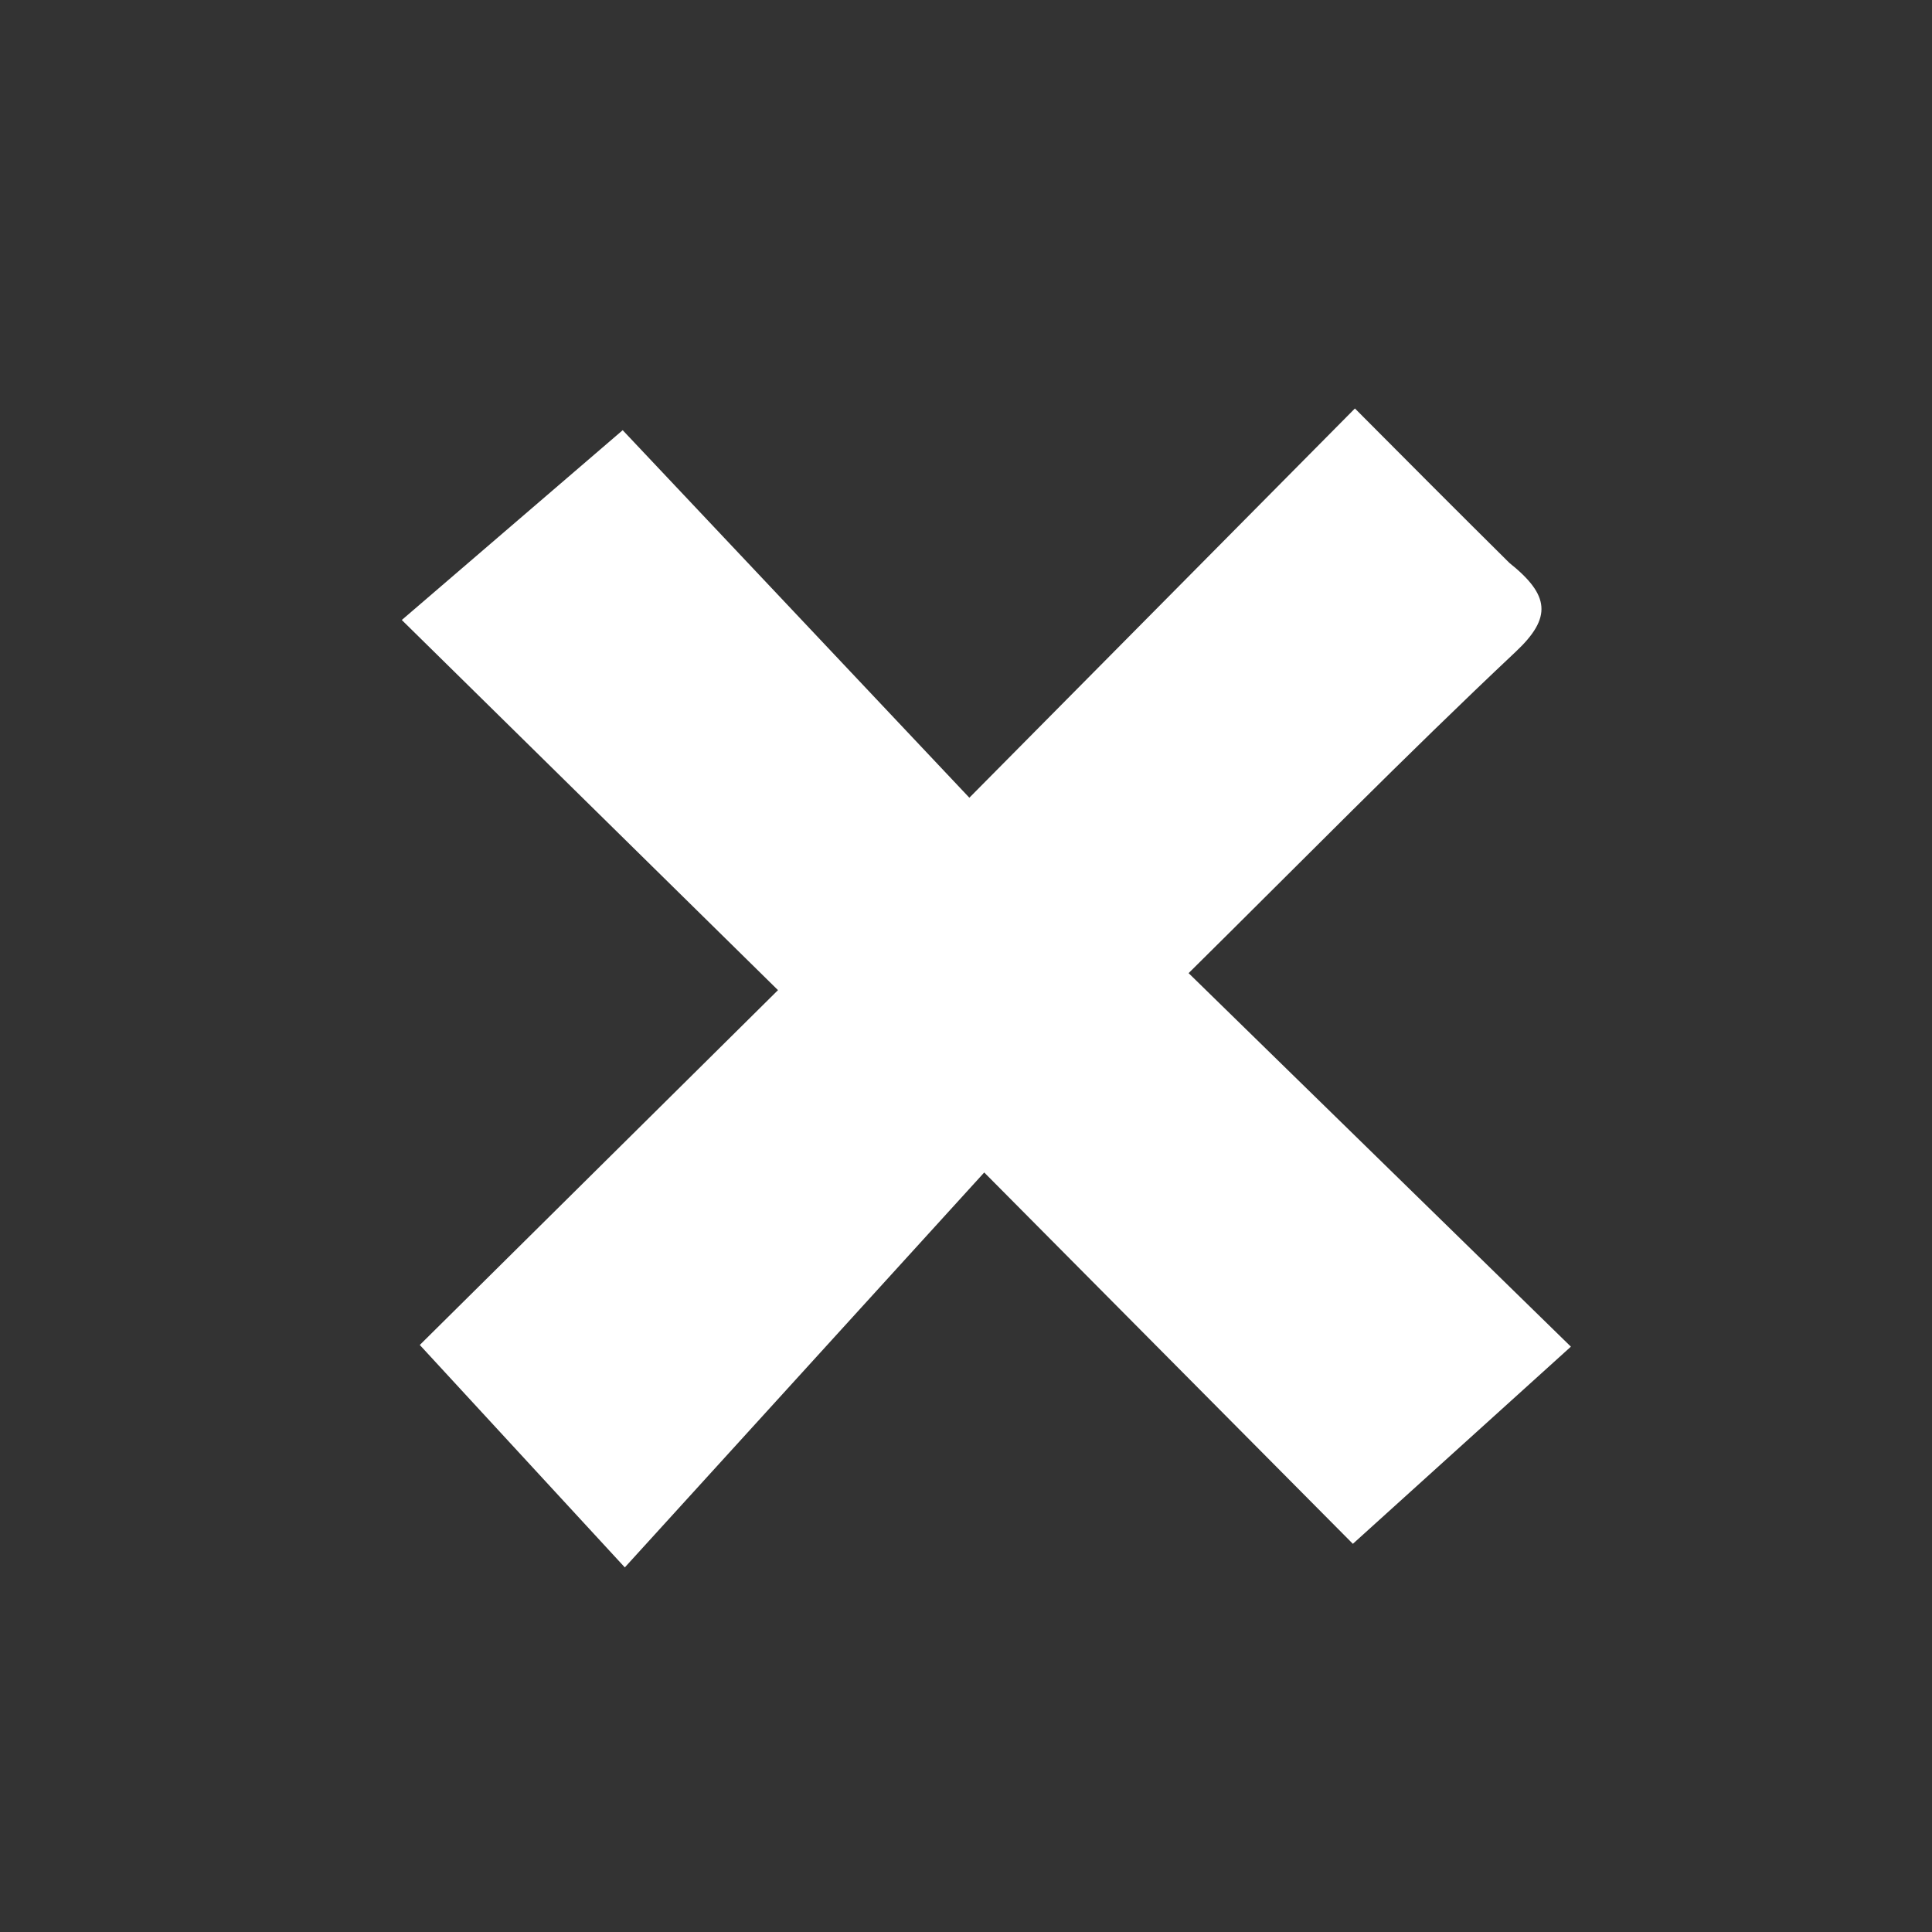 <svg version="1.1" id="Layer_1" xmlns="http://www.w3.org/2000/svg" xmlns:xlink="http://www.w3.org/1999/xlink" x="0px" y="0px"
	 width="100%" viewBox="0 0 99 99" enable-background="new 0 0 99 99" xml:space="preserve">
<rect x="0" y="0" width="99" height="99" fill="#333333" stroke="none"/>
<path fill="#ffffff" opacity="1" stroke="none" 
	d="
M77.343,28.843 
	C79.416,30.498 79.533,31.643 77.678,33.388 
	C71.991,38.74 66.519,44.32 60.907,49.866 
	C67.518,56.325 73.882,62.543 80.496,69.006 
	C76.292,72.808 72.748,76.013 69.324,79.109 
	C63.537,73.28 57.265,66.961 50.434,60.08 
	C44.064,67.08 38.14,73.589 32.017,80.317 
	C28.056,76.02 24.819,72.508 21.511,68.919 
	C27.319,63.166 33.584,56.96 39.866,50.737 
	C33.43,44.405 27.076,38.153 20.589,31.77 
	C24.626,28.301 28.221,25.213 31.908,22.044 
	C37.822,28.314 43.713,34.56 49.672,40.877 
	C56.764,33.717 62.968,27.453 69.429,20.931 
	C72.034,23.548 74.549,26.075 77.343,28.843 
z"/>
</svg>